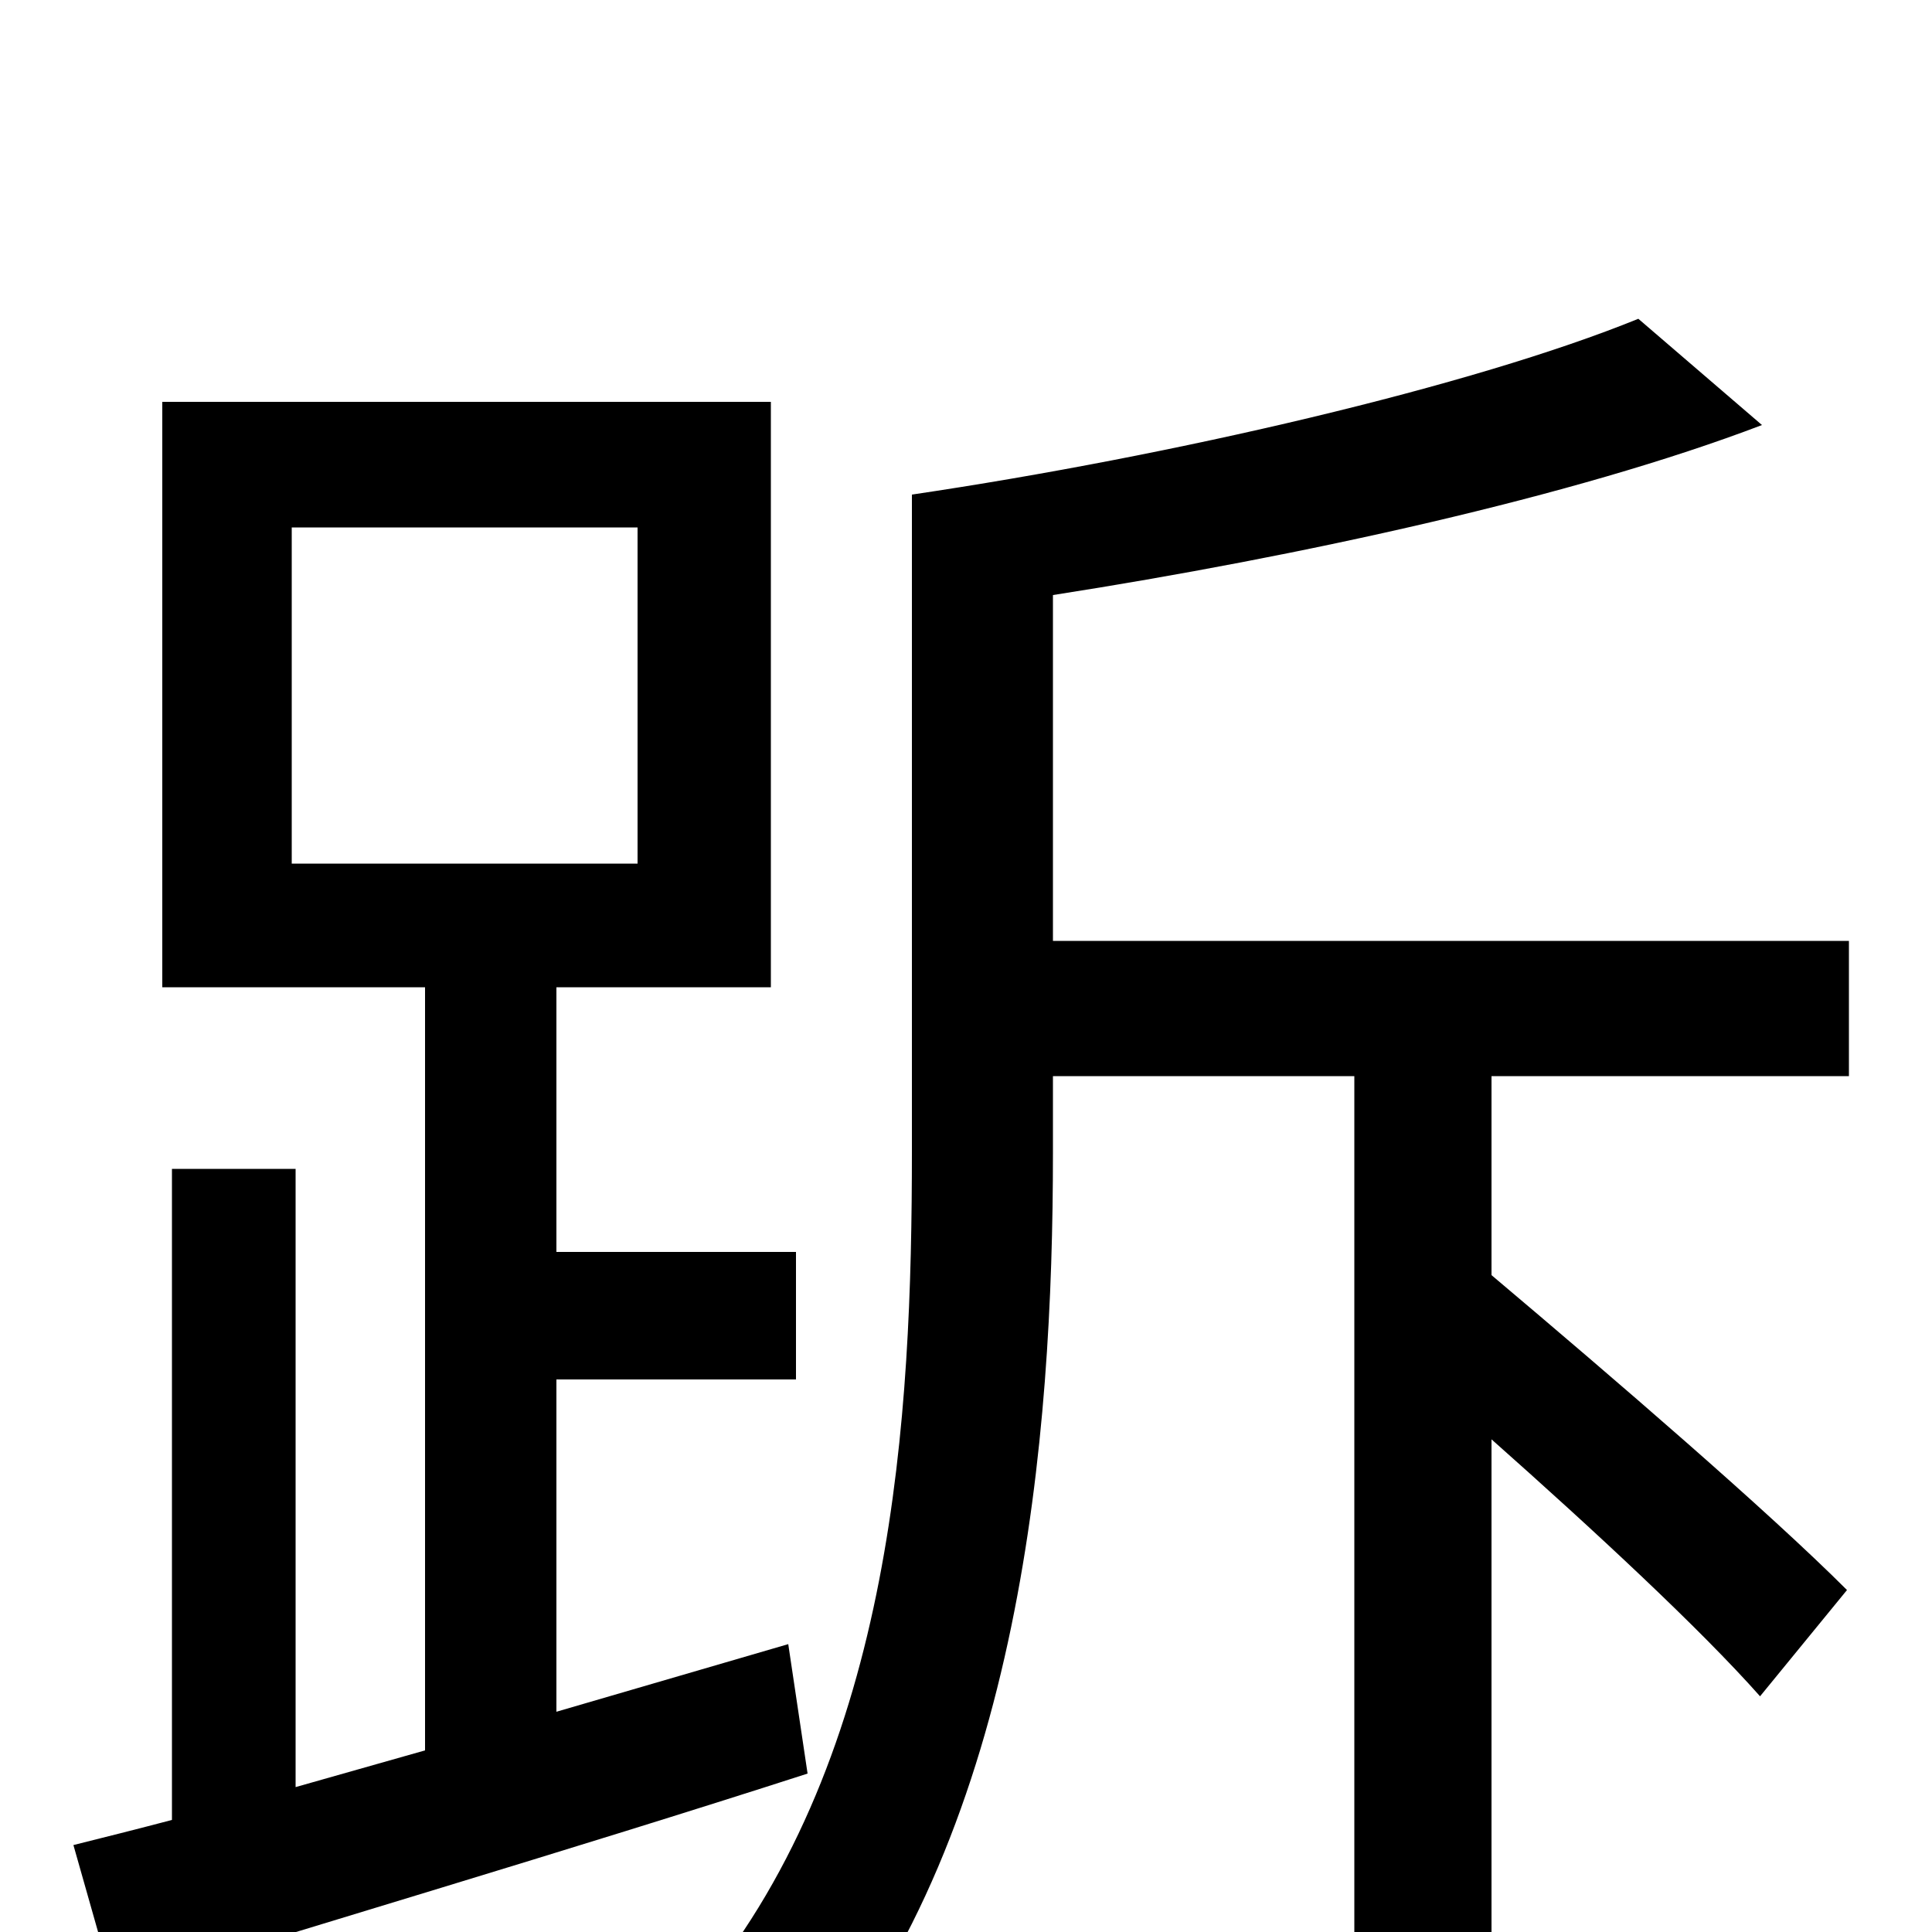 <svg xmlns="http://www.w3.org/2000/svg" viewBox="0 -1000 1000 1000">
	<path fill="#000000" d="M151 -727H330V-553H151ZM408 -149L288 -114V-286H412V-352H288V-489H399V-792H84V-489H220V-94L153 -75V-395H89V-58C70 -53 54 -49 38 -45L59 29C158 -2 294 -42 418 -82ZM957 -443V-513H545V-692C673 -712 815 -743 912 -780L848 -835C762 -800 607 -764 472 -744V-404C472 -267 463 -93 363 29C378 37 409 62 420 76C529 -55 545 -257 545 -403V-443H701V76H772V-255C825 -208 880 -157 911 -122L956 -177C915 -218 836 -286 772 -340V-443Z"/>
</svg>